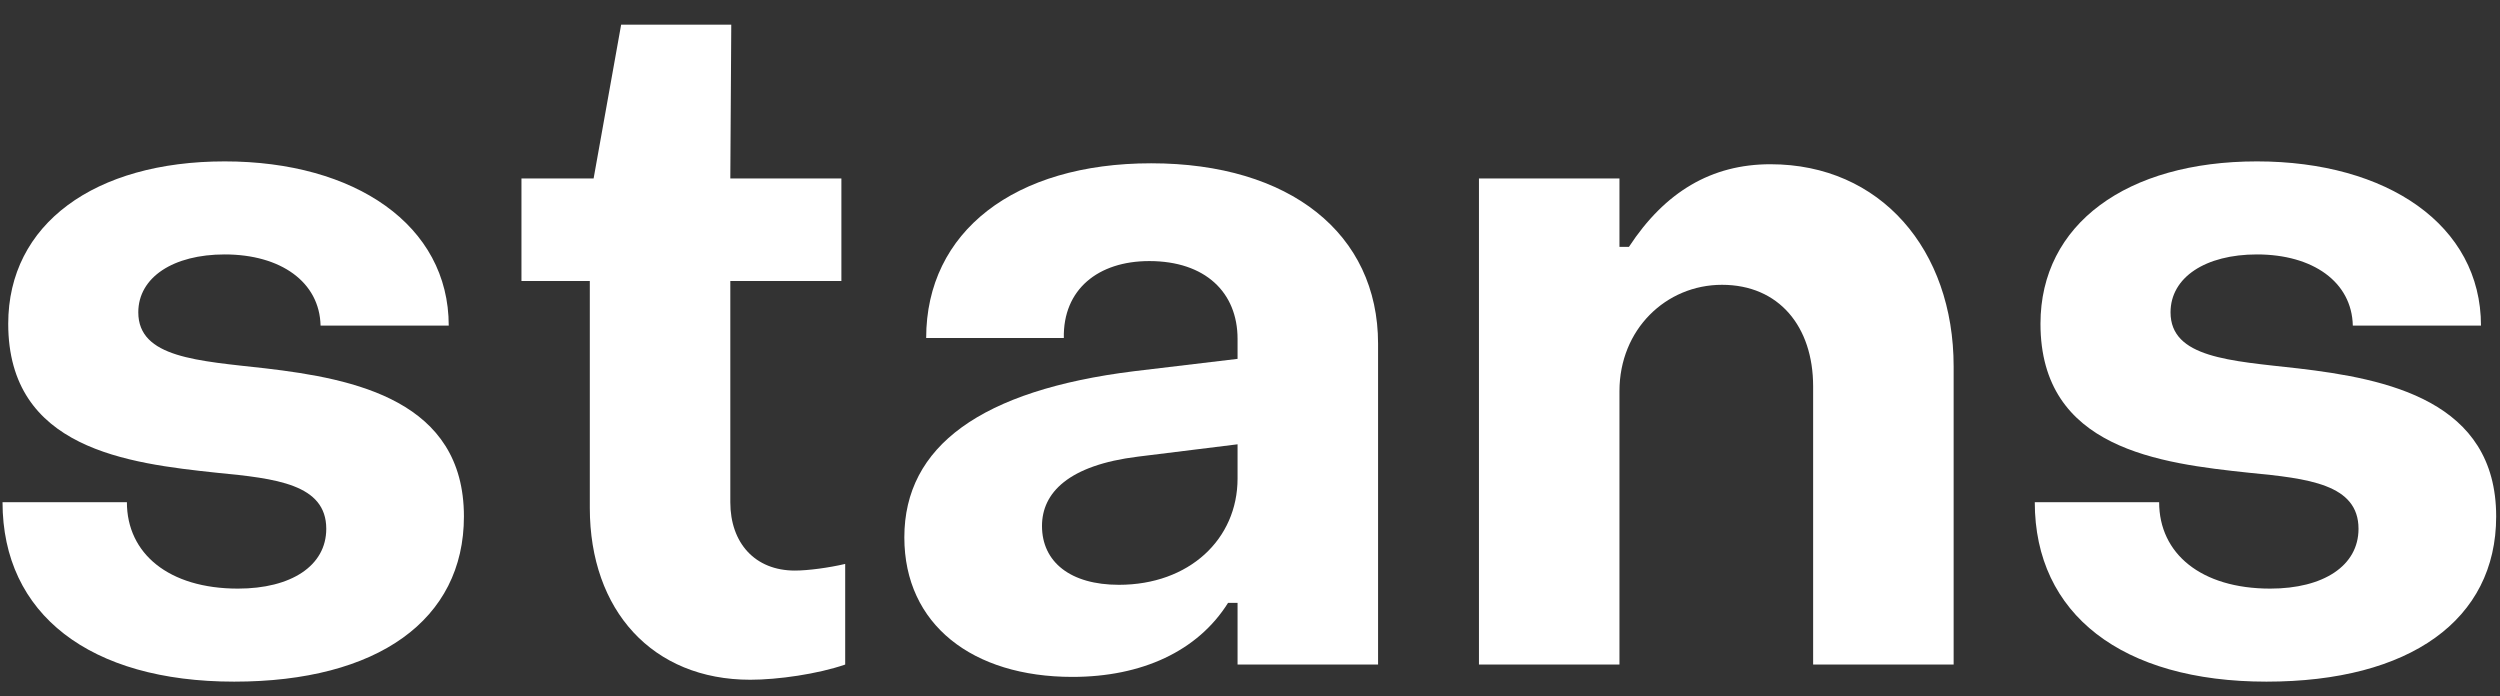 <svg width="79" height="22" viewBox="0 0 79 22" fill="none" xmlns="http://www.w3.org/2000/svg">
<rect x="0" y="0" width="79" height="22" fill="#333333" stroke="none"/>
<path d="M7.4 21.54C11.93 21.54 14.66 19.59 14.66 16.32C14.66 12.66 11.21 11.97 8.39 11.64C6.26 11.4 4.37 11.31 4.37 9.87C4.37 8.76 5.48 8.04 7.1 8.04C8.87 8.04 10.1 8.91 10.13 10.29H14.18C14.18 7.11 11.21 5.1 7.1 5.1C2.99 5.1 0.26 7.08 0.26 10.23C0.26 14.19 4.04 14.64 6.86 14.94C8.72 15.12 10.31 15.3 10.31 16.71C10.31 17.88 9.2 18.6 7.52 18.6C5.33 18.6 4.01 17.49 4.01 15.87H0.08C0.08 19.41 2.84 21.54 7.4 21.54Z" fill="white"/>
<path d="M23.708 21.48C24.578 21.48 25.838 21.3 26.708 21V17.82C26.198 17.94 25.538 18.03 25.118 18.03C23.858 18.03 23.078 17.16 23.078 15.87V8.88H26.588V5.64H23.078L23.108 0.78H19.628L18.758 5.64H16.478V8.88H18.638V16.05C18.638 19.29 20.618 21.48 23.708 21.48Z" fill="white"/>
<path d="M33.887 21.39C36.077 21.39 37.847 20.58 38.807 19.05H39.107V21H43.547V10.86C43.547 7.38 40.757 5.16 36.377 5.16C32.057 5.16 29.267 7.32 29.267 10.68H33.617C33.587 9.15 34.697 8.25 36.317 8.25C38.087 8.25 39.107 9.24 39.107 10.71V11.34L35.837 11.73C31.007 12.33 28.577 14.1 28.577 16.98C28.577 19.74 30.737 21.39 33.887 21.39ZM35.357 18.48C33.827 18.48 32.927 17.76 32.927 16.62C32.927 15.57 33.767 14.7 35.957 14.43L39.107 14.04V15.12C39.107 17.04 37.577 18.48 35.357 18.48Z" fill="white"/>
<path d="M46.735 21H51.175V12.36C51.175 10.41 52.645 9 54.415 9C56.215 9 57.295 10.32 57.295 12.21V21H61.735V11.58C61.735 7.89 59.425 5.19 55.945 5.19C54.085 5.19 52.615 6.06 51.475 7.8H51.175V5.64H46.735V21Z" fill="white"/>
<path d="M71.619 21.54C76.149 21.54 78.879 19.59 78.879 16.32C78.879 12.66 75.429 11.97 72.609 11.64C70.479 11.4 68.589 11.31 68.589 9.87C68.589 8.76 69.699 8.04 71.319 8.04C73.089 8.04 74.319 8.91 74.349 10.29H78.399C78.399 7.11 75.429 5.1 71.319 5.1C67.209 5.1 64.479 7.08 64.479 10.23C64.479 14.19 68.259 14.64 71.079 14.94C72.939 15.12 74.529 15.3 74.529 16.71C74.529 17.88 73.419 18.6 71.739 18.6C69.549 18.6 68.229 17.49 68.229 15.87H64.299C64.299 19.41 67.059 21.54 71.619 21.54Z" fill="white"/>
</svg>
